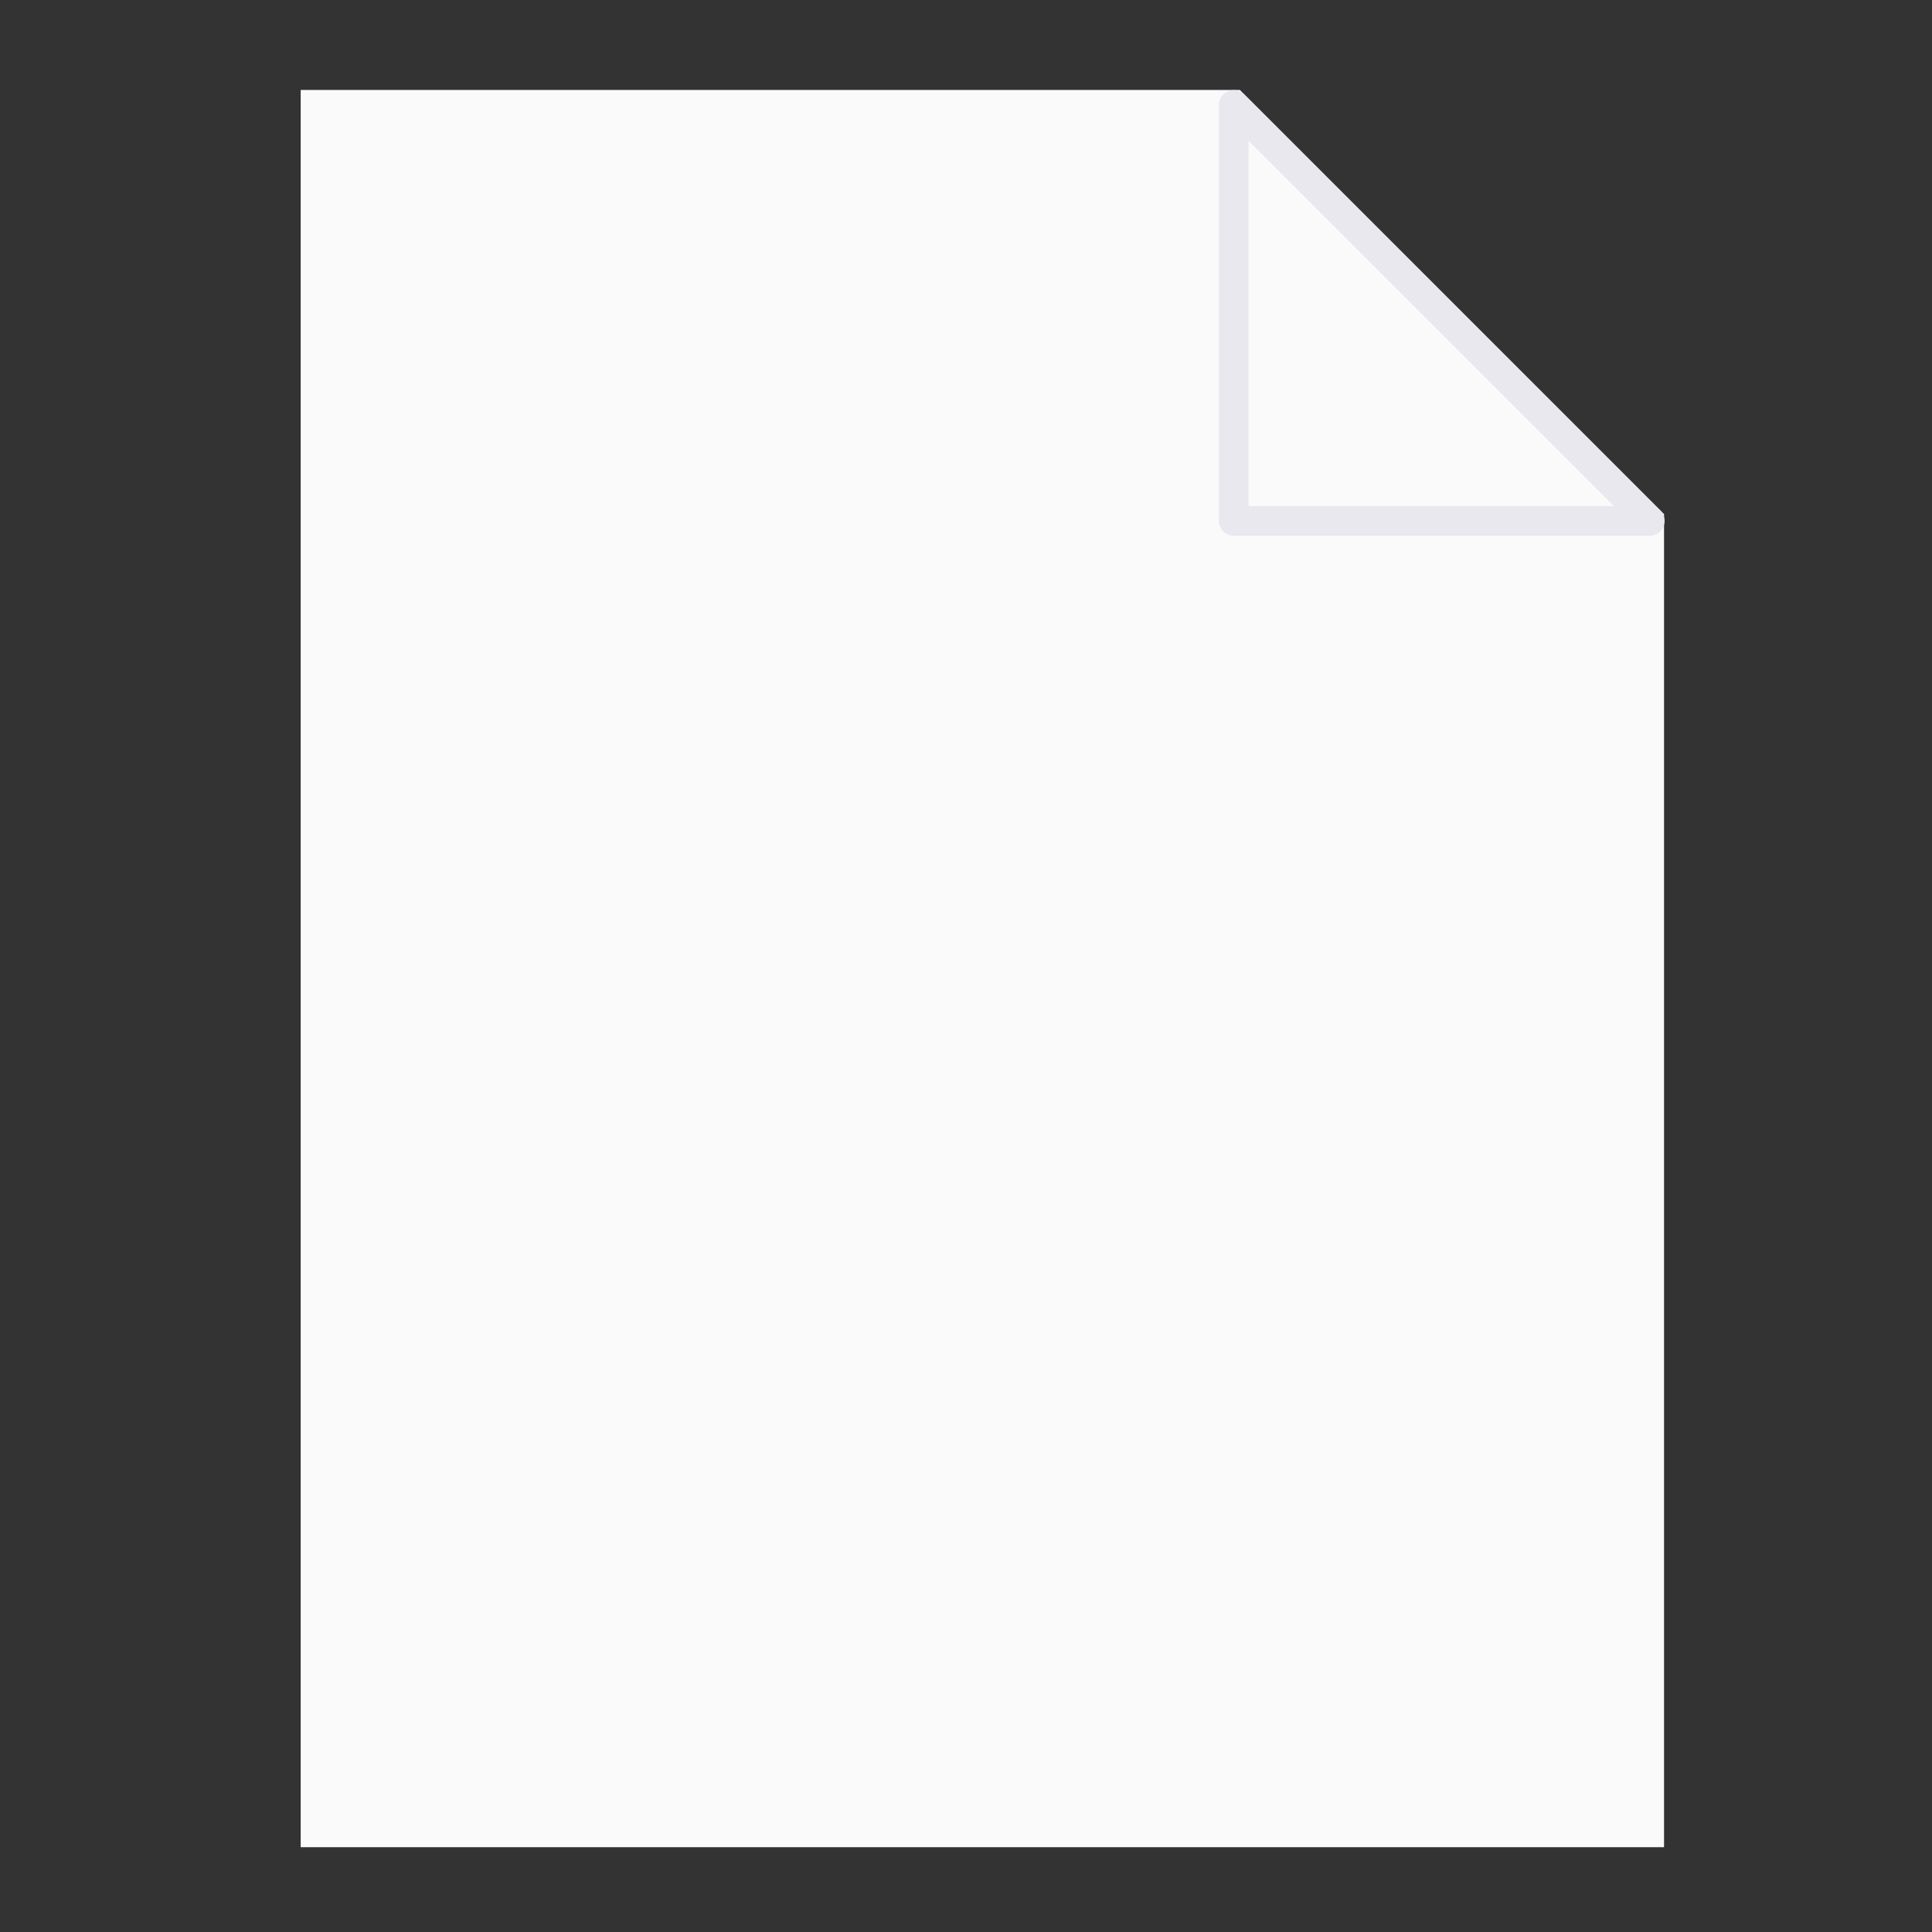 <?xml version="1.0" encoding="UTF-8" standalone="no"?>
<!-- icon666.com - MILLIONS OF FREE VECTOR ICONS -->

<svg
   version="1.1"
   id="Capa_1"
   x="0px"
   y="0px"
   viewBox="0 0 512 512"
   xml:space="preserve"
   sodipodi:docname="file_wpcy4uo6mxp3.svg"
   width="512"
   height="512"
   inkscape:version="1.4 (86a8ad7, 2024-10-11)"
   xmlns:inkscape="http://www.inkscape.org/namespaces/inkscape"
   xmlns:sodipodi="http://sodipodi.sourceforge.net/DTD/sodipodi-0.dtd"
   xmlns="http://www.w3.org/2000/svg"
   xmlns:svg="http://www.w3.org/2000/svg"><rect x="0" y="0" width="512" height="512" fill="#333333" stroke="none"/><defs
     id="defs5" /><sodipodi:namedview
     id="namedview5"
     pagecolor="#ffffff"
     bordercolor="#000000"
     borderopacity="0.25"
     inkscape:showpageshadow="2"
     inkscape:pageopacity="0.0"
     inkscape:pagecheckerboard="0"
     inkscape:deskcolor="#d1d1d1"
     inkscape:zoom="2.4596344"
     inkscape:cx="337.85509"
     inkscape:cy="162.42252"
     inkscape:window-width="1920"
     inkscape:window-height="1009"
     inkscape:window-x="-8"
     inkscape:window-y="-8"
     inkscape:window-maximized="1"
     inkscape:current-layer="Capa_1" /><polygon
     style="fill:#fafafa;fill-opacity:1"
     points="51.5,58 51.5,14 37.5,0 6.5,0 6.5,58 "
     id="polygon1"
     transform="matrix(8.029,0,0,8.029,27.494,23.842)" /><polygon
     style="fill:#fafafa;stroke:#e9e8ef;stroke-width:1;stroke-linecap:round;stroke-linejoin:round;stroke-dasharray:none;stroke-opacity:1;paint-order:stroke fill markers;fill-opacity:1;stroke-miterlimit:4;stroke-dashoffset:0"
     points="37.5,14 51.5,14 37.5,0 "
     id="polygon5"
     transform="matrix(7.874,0,0,7.874,31.684,27.823)" /></svg>

